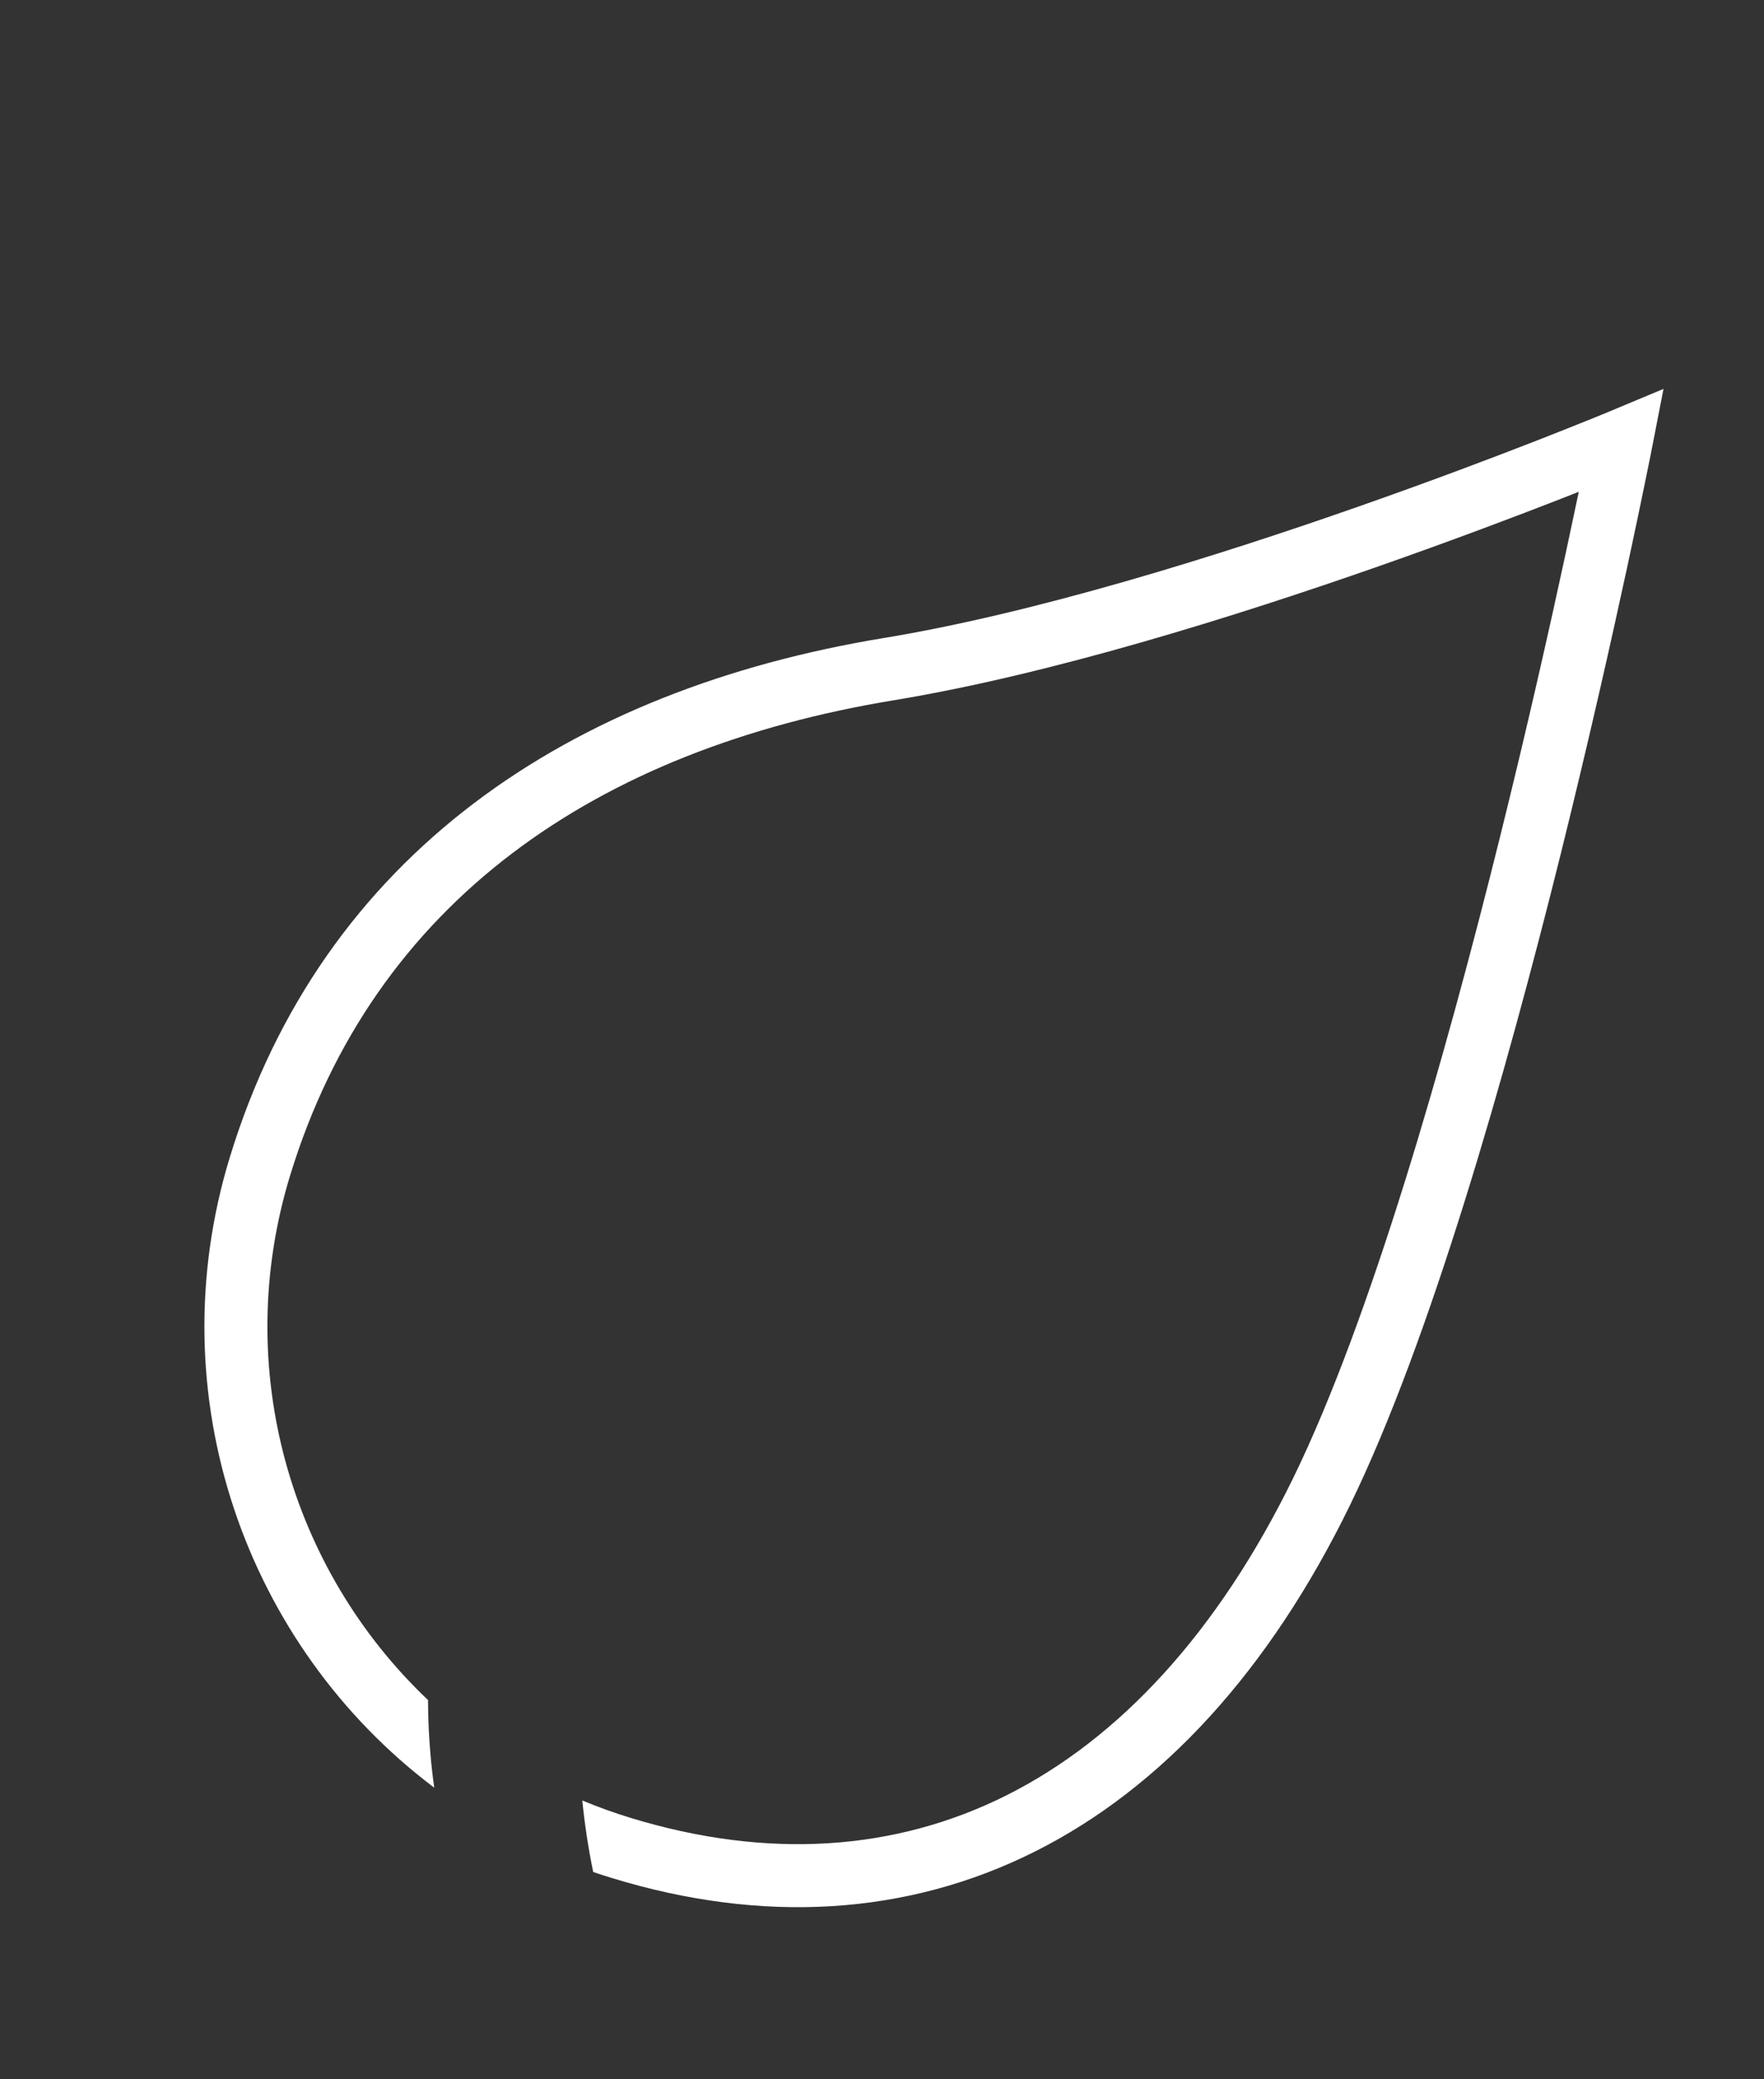 <svg width="28" height="33" viewBox="0 0 28 33" fill="none" xmlns="http://www.w3.org/2000/svg">
<rect x="0" y="0" width="28" height="33" fill="#333333" stroke="none"/>
<path fill-rule="evenodd" clip-rule="evenodd" d="M25.543 6.532L25.735 6.994L25.543 6.532L25.542 6.532L25.542 6.533L25.538 6.534L25.524 6.54L25.468 6.563C25.418 6.584 25.343 6.614 25.247 6.653C25.054 6.731 24.772 6.844 24.419 6.982C23.712 7.258 22.72 7.634 21.576 8.035C19.282 8.84 16.409 9.734 14.027 10.126C9.043 10.946 5.118 13.558 3.648 18.366C2.489 22.157 3.904 26.121 6.893 28.372C6.868 28.198 6.848 28.023 6.833 27.846C6.807 27.555 6.795 27.267 6.794 26.981C4.619 24.919 3.667 21.726 4.604 18.659C5.933 14.312 9.467 11.89 14.19 11.113C16.661 10.706 19.601 9.788 21.907 8.979C23.064 8.573 24.068 8.193 24.783 7.914C24.881 7.876 24.973 7.839 25.06 7.805C25.003 8.077 24.934 8.403 24.854 8.774C24.604 9.933 24.245 11.533 23.808 13.29C22.931 16.821 21.753 20.941 20.532 23.447C19.319 25.933 17.75 27.603 15.976 28.493C14.207 29.379 12.186 29.516 10.009 28.851C9.747 28.771 9.491 28.678 9.243 28.575C9.281 28.96 9.339 29.339 9.416 29.71C9.515 29.744 9.616 29.776 9.717 29.807C12.108 30.538 14.398 30.402 16.424 29.387C18.443 28.375 20.149 26.514 21.43 23.885C22.703 21.273 23.902 17.057 24.779 13.531C25.218 11.761 25.58 10.152 25.832 8.985C25.958 8.401 26.056 7.928 26.123 7.6C26.157 7.437 26.182 7.309 26.2 7.223L26.219 7.124L26.224 7.099L26.225 7.092L26.226 7.09L26.226 7.09C26.226 7.09 26.226 7.09 25.735 6.994L26.226 7.09L26.405 6.172L25.543 6.532Z" fill="white"/>
</svg>
